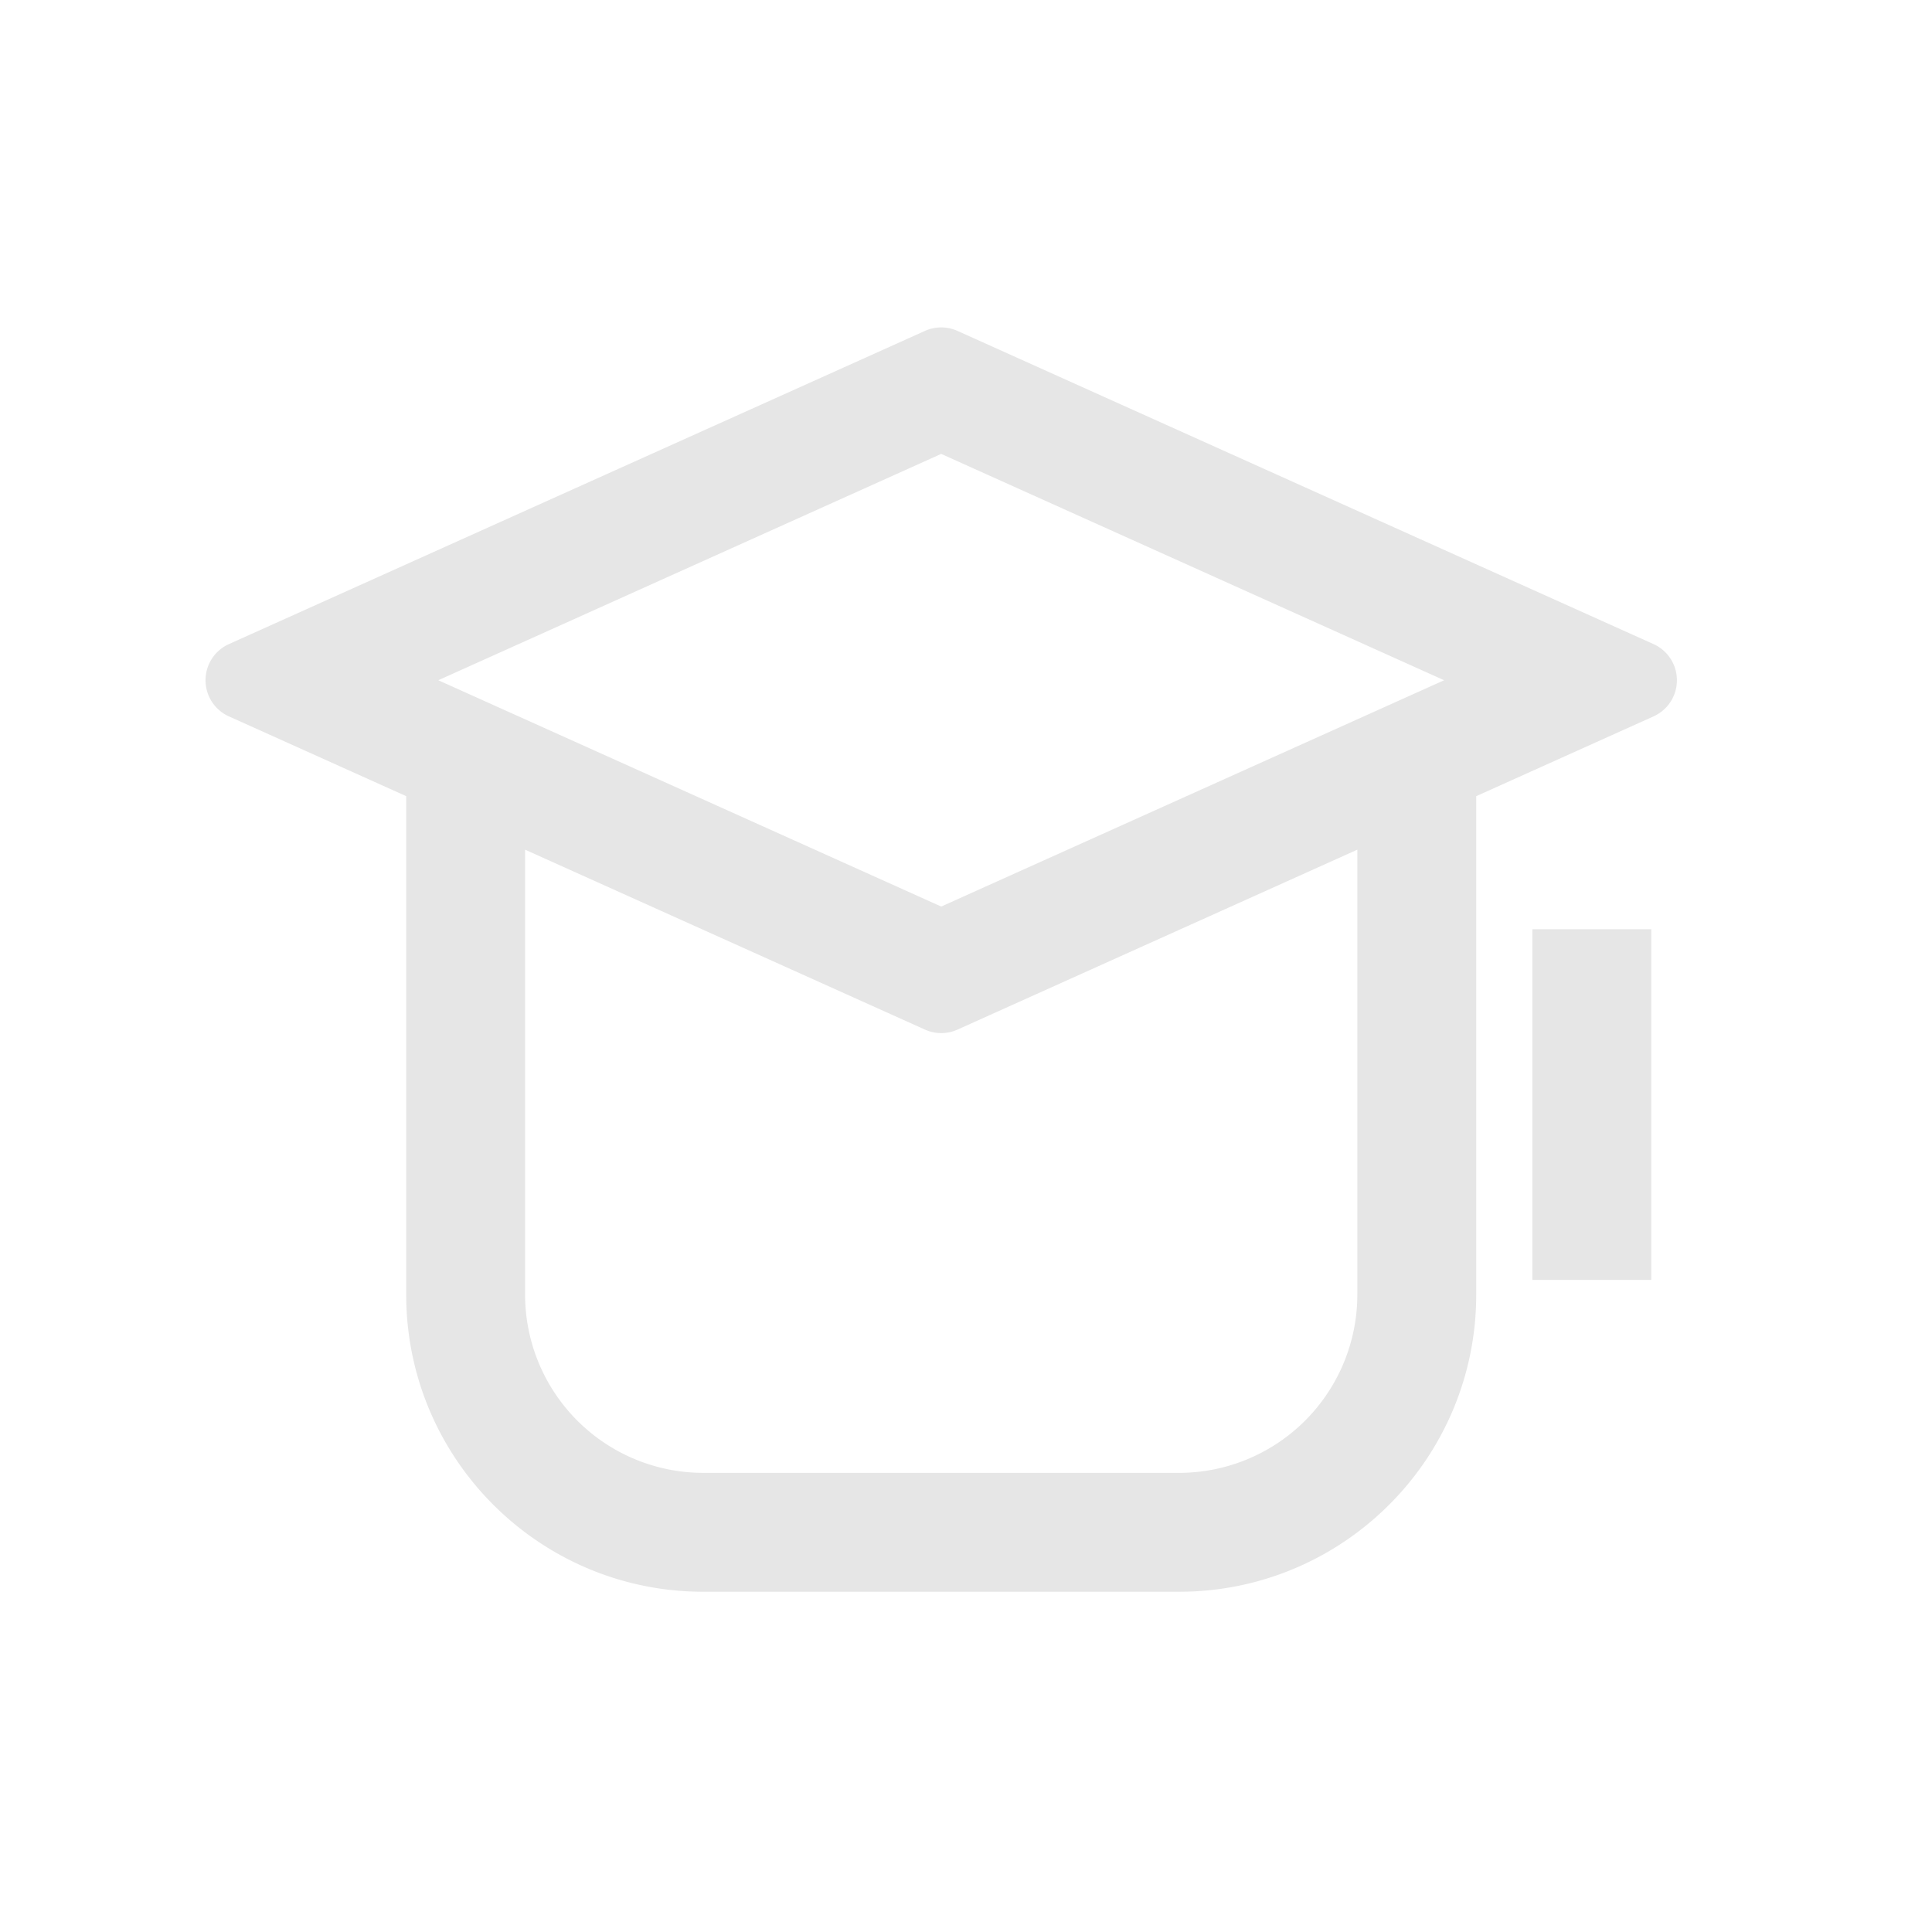 <svg xmlns="http://www.w3.org/2000/svg" viewBox="0 0 1024 1024"><path fill="#E6E6E6" d="M507.479 175.388 876.402 341.386A21 21 0 0 1 876.402 379.699L782.431 421.983V686.127C782.43 771.671 714.279 841.271 629.303 843.603L624.893 843.666H372.83C287.303 843.666 217.687 775.499 215.355 690.538L215.292 686.128V421.981L121.336 379.7A21 21 0 0 1 121.336 341.386L490.244 175.388A21 21 0 0 1 507.479 175.388ZM719.415 450.339 507.48 545.713A21 21 0 0 1 490.259 545.713L278.308 450.34V686.127A94.523 94.523 0 0 0 369.286 780.587L372.83 780.65H624.892A94.523 94.523 0 0 0 719.352 689.672L719.415 686.127V450.34ZM875.205 492.481V678.376H812.189V492.496H875.205ZM498.845 240.577 232.307 360.543 498.861 480.493 765.416 360.542 498.861 240.577Z"></path></svg>